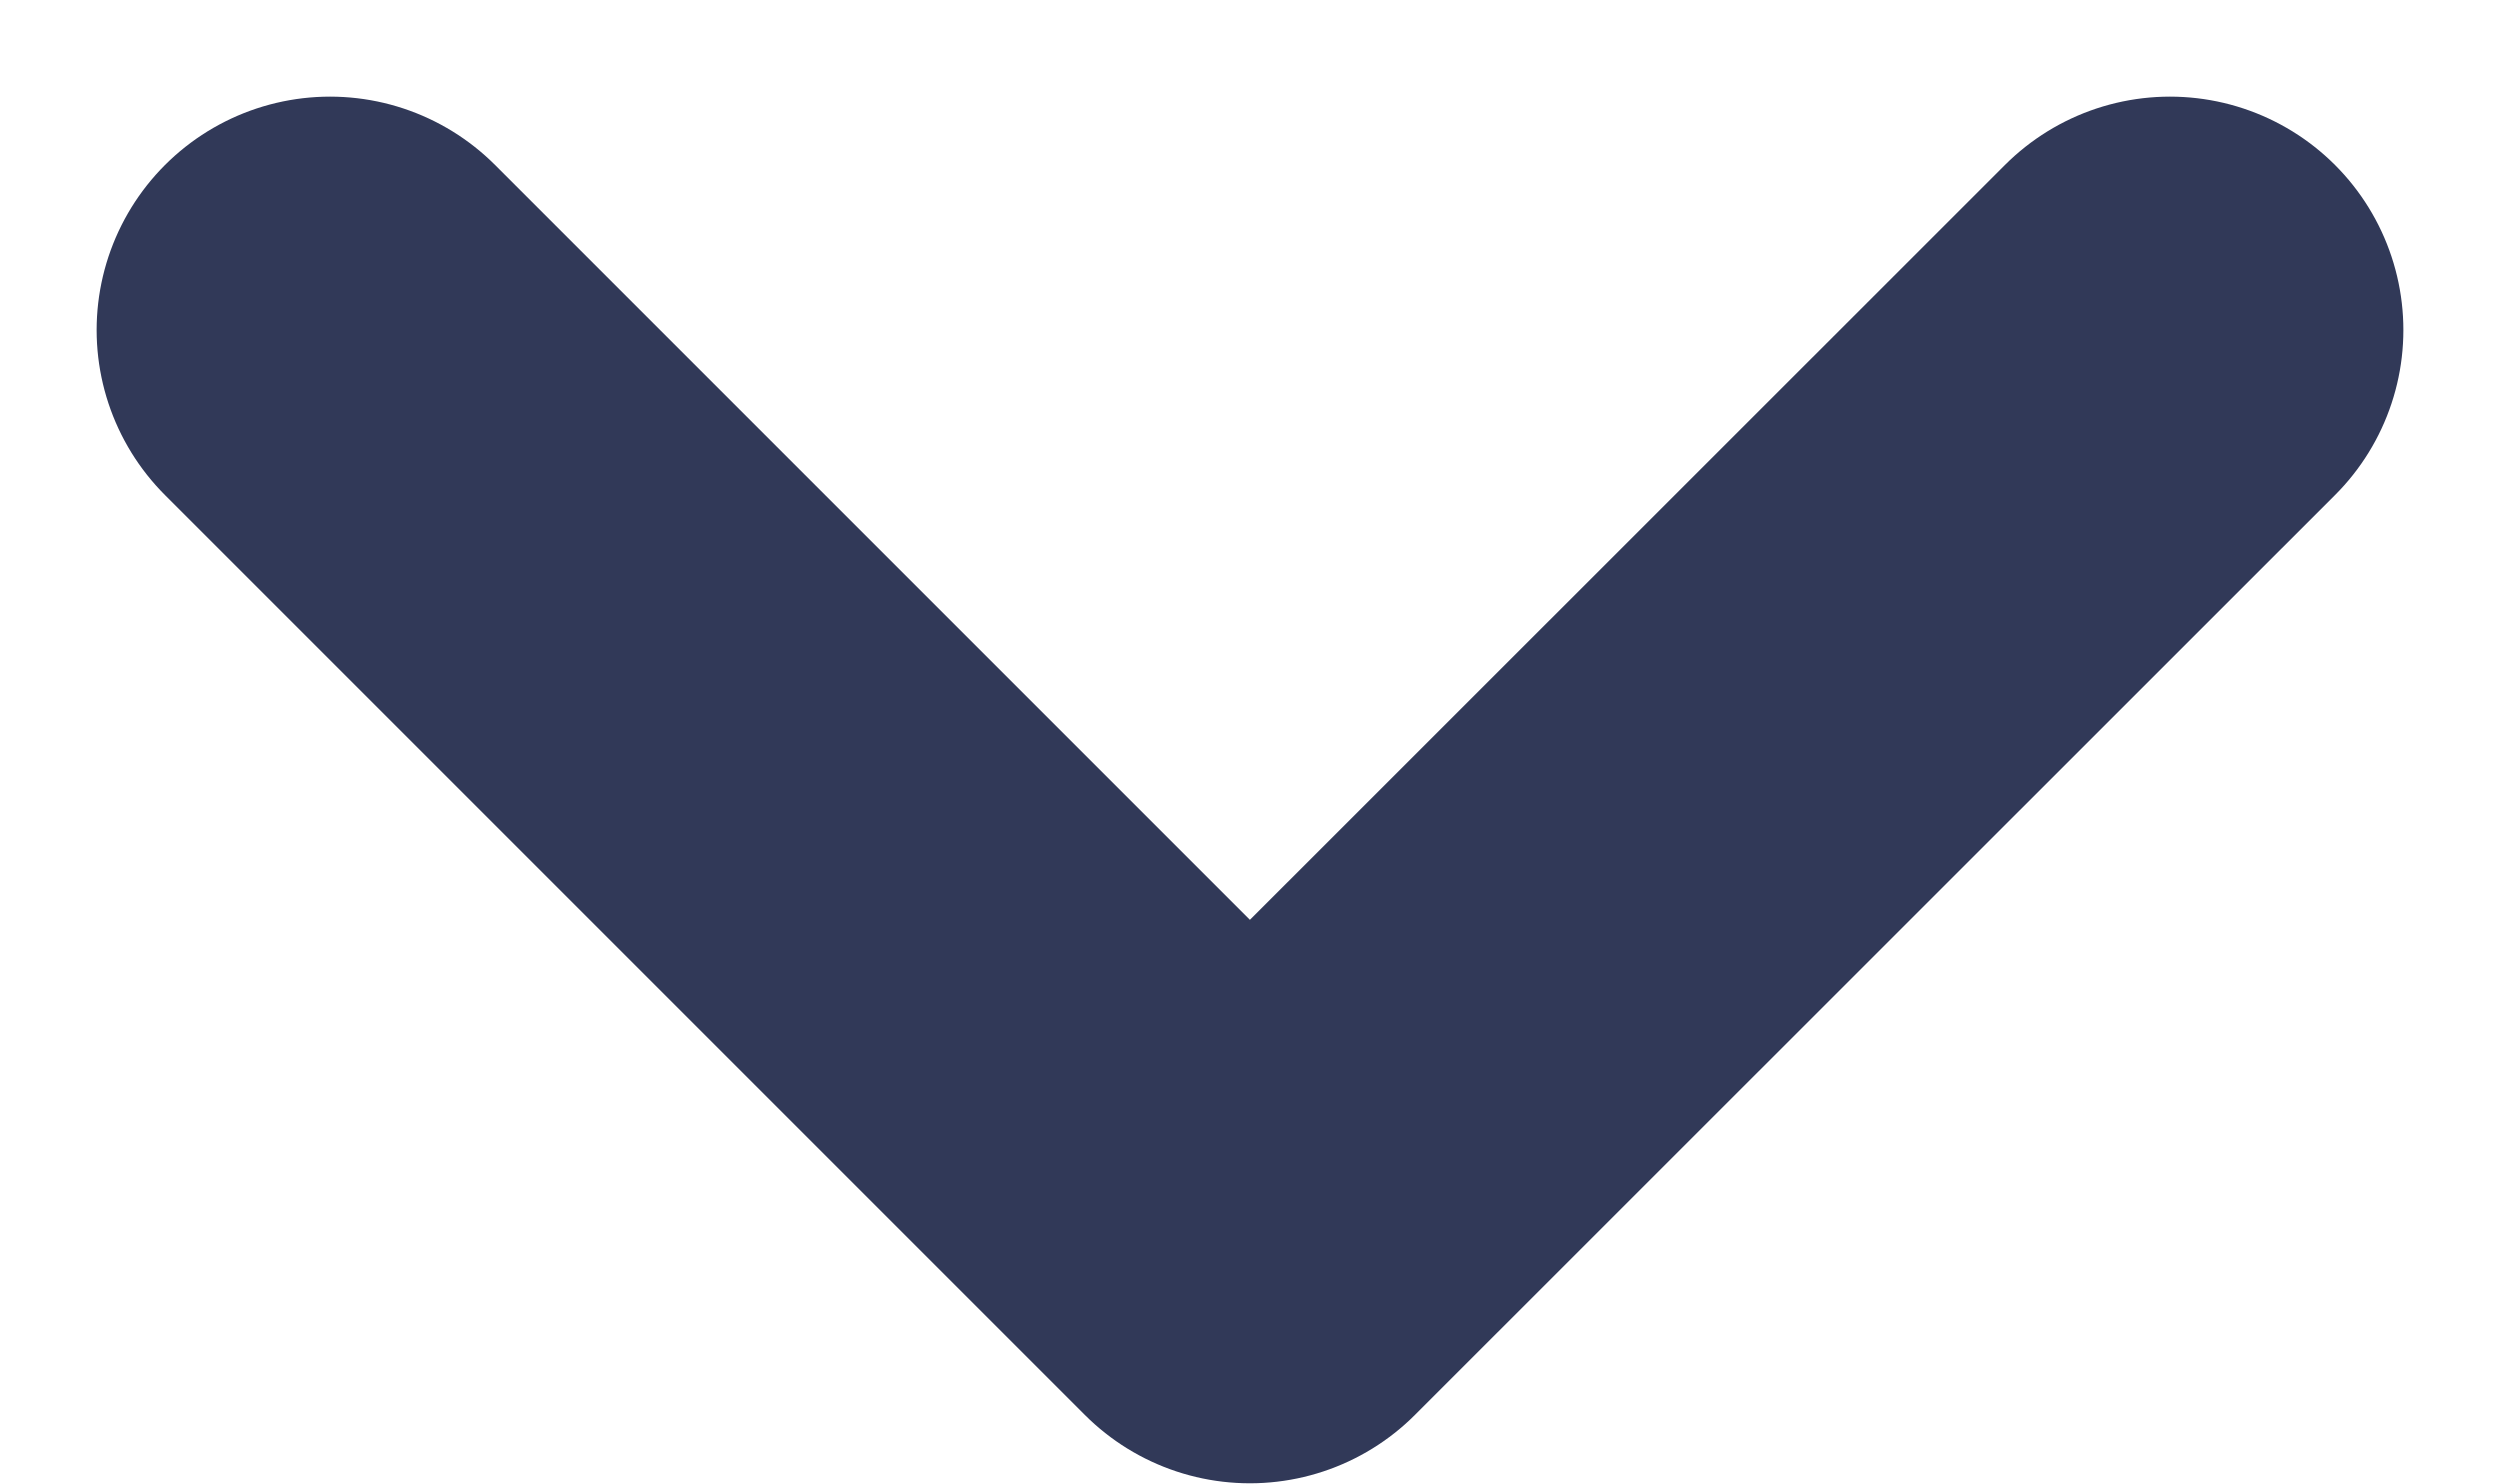<svg xmlns="http://www.w3.org/2000/svg" width="10.711" height="6.356" viewBox="0 0 10.711 6.356">
  <path id="Icon_feather-chevron-down" data-name="Icon feather-chevron-down" d="M9,13.5l3.941,3.941L16.883,13.5" transform="translate(-7.586 -12.086)" fill="none" stroke="#313958" stroke-linecap="round" stroke-linejoin="round" stroke-width="2"/>
</svg>
